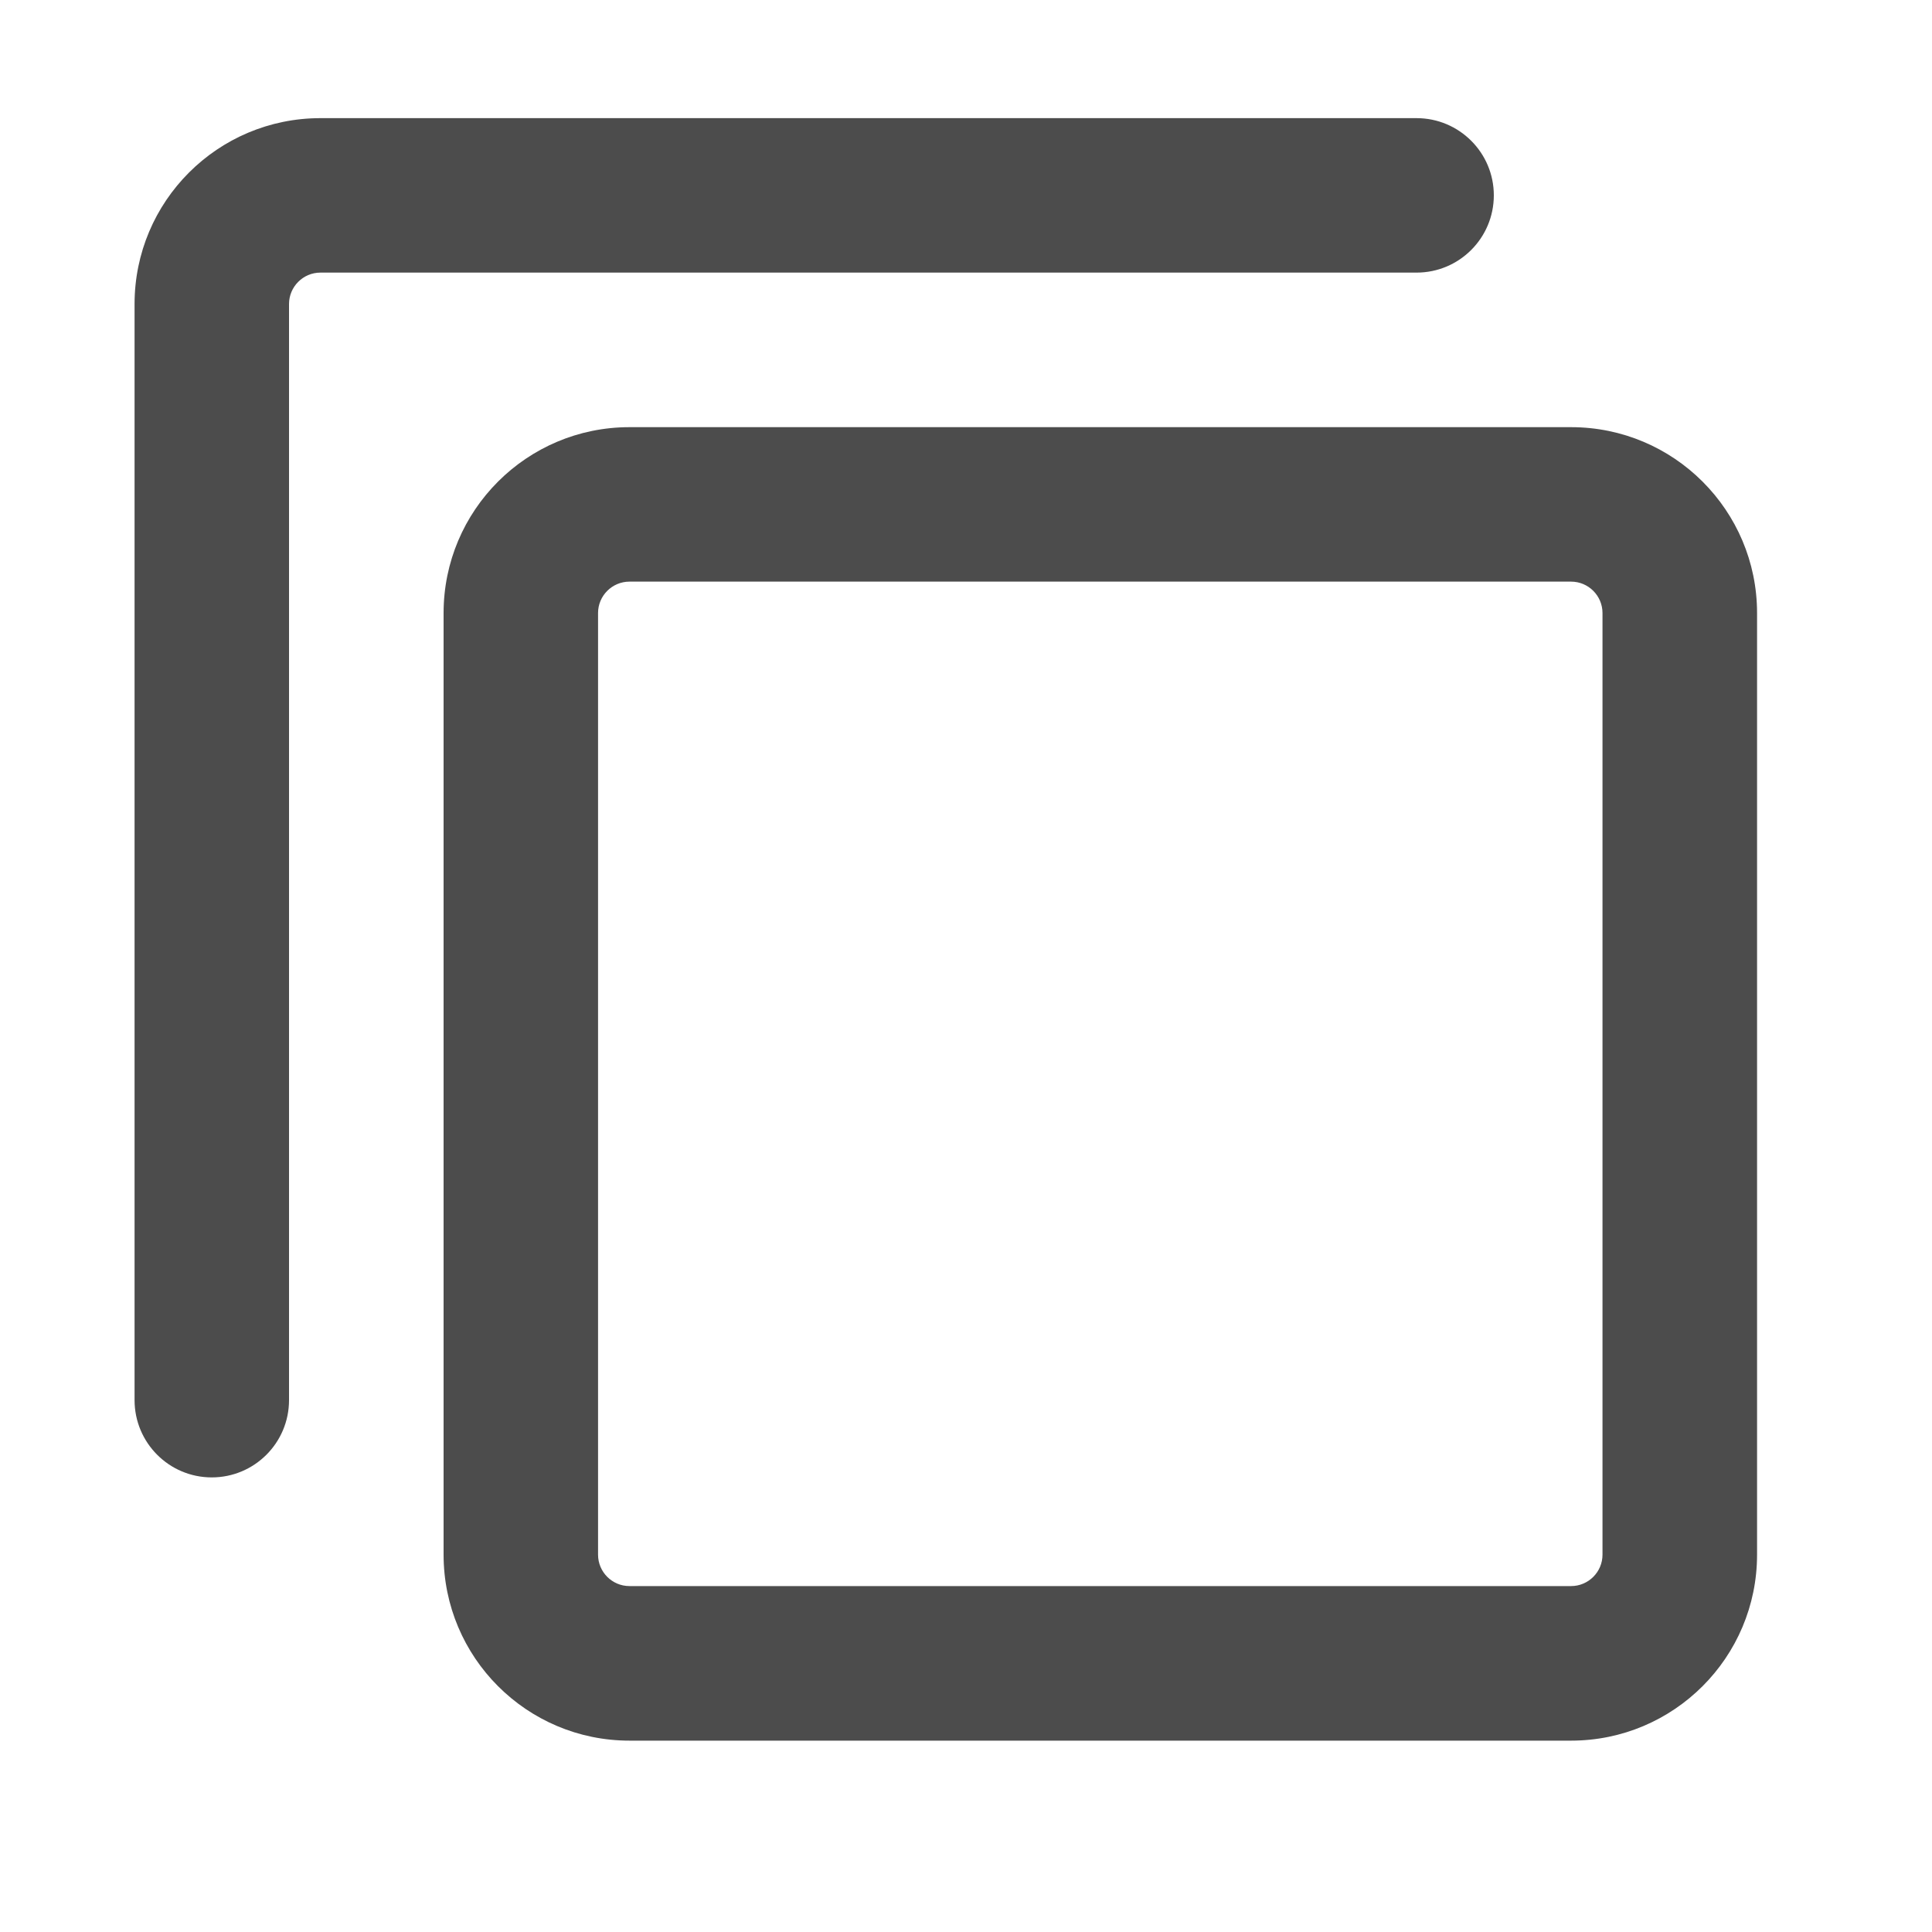 <svg width="20" height="20" viewBox="0 0 20 20" fill="none" xmlns="http://www.w3.org/2000/svg">
<path d="M14.664 1.223C15.106 1.223 15.464 1.581 15.464 2.022C15.464 2.464 15.106 2.822 14.664 2.822H3.317C3.138 2.822 2.992 2.968 2.992 3.147V14.494C2.992 14.936 2.634 15.294 2.192 15.294C1.751 15.294 1.393 14.936 1.393 14.494V3.147C1.393 2.084 2.254 1.223 3.317 1.223H14.664Z" fill="black" fill-opacity="0.7"/>
<path fill-rule="evenodd" clip-rule="evenodd" d="M6.516 4.422C5.453 4.422 4.592 5.284 4.592 6.346V16.094C4.592 17.157 5.453 18.019 6.516 18.019H16.264C17.327 18.019 18.189 17.157 18.189 16.094V6.346C18.189 5.284 17.327 4.422 16.264 4.422H6.516ZM6.191 6.346C6.191 6.167 6.337 6.021 6.516 6.021H16.264C16.443 6.021 16.589 6.167 16.589 6.346V16.094C16.589 16.273 16.443 16.419 16.264 16.419H6.516C6.337 16.419 6.191 16.273 6.191 16.094V6.346Z" fill="black" fill-opacity="0.7"/>
</svg>
